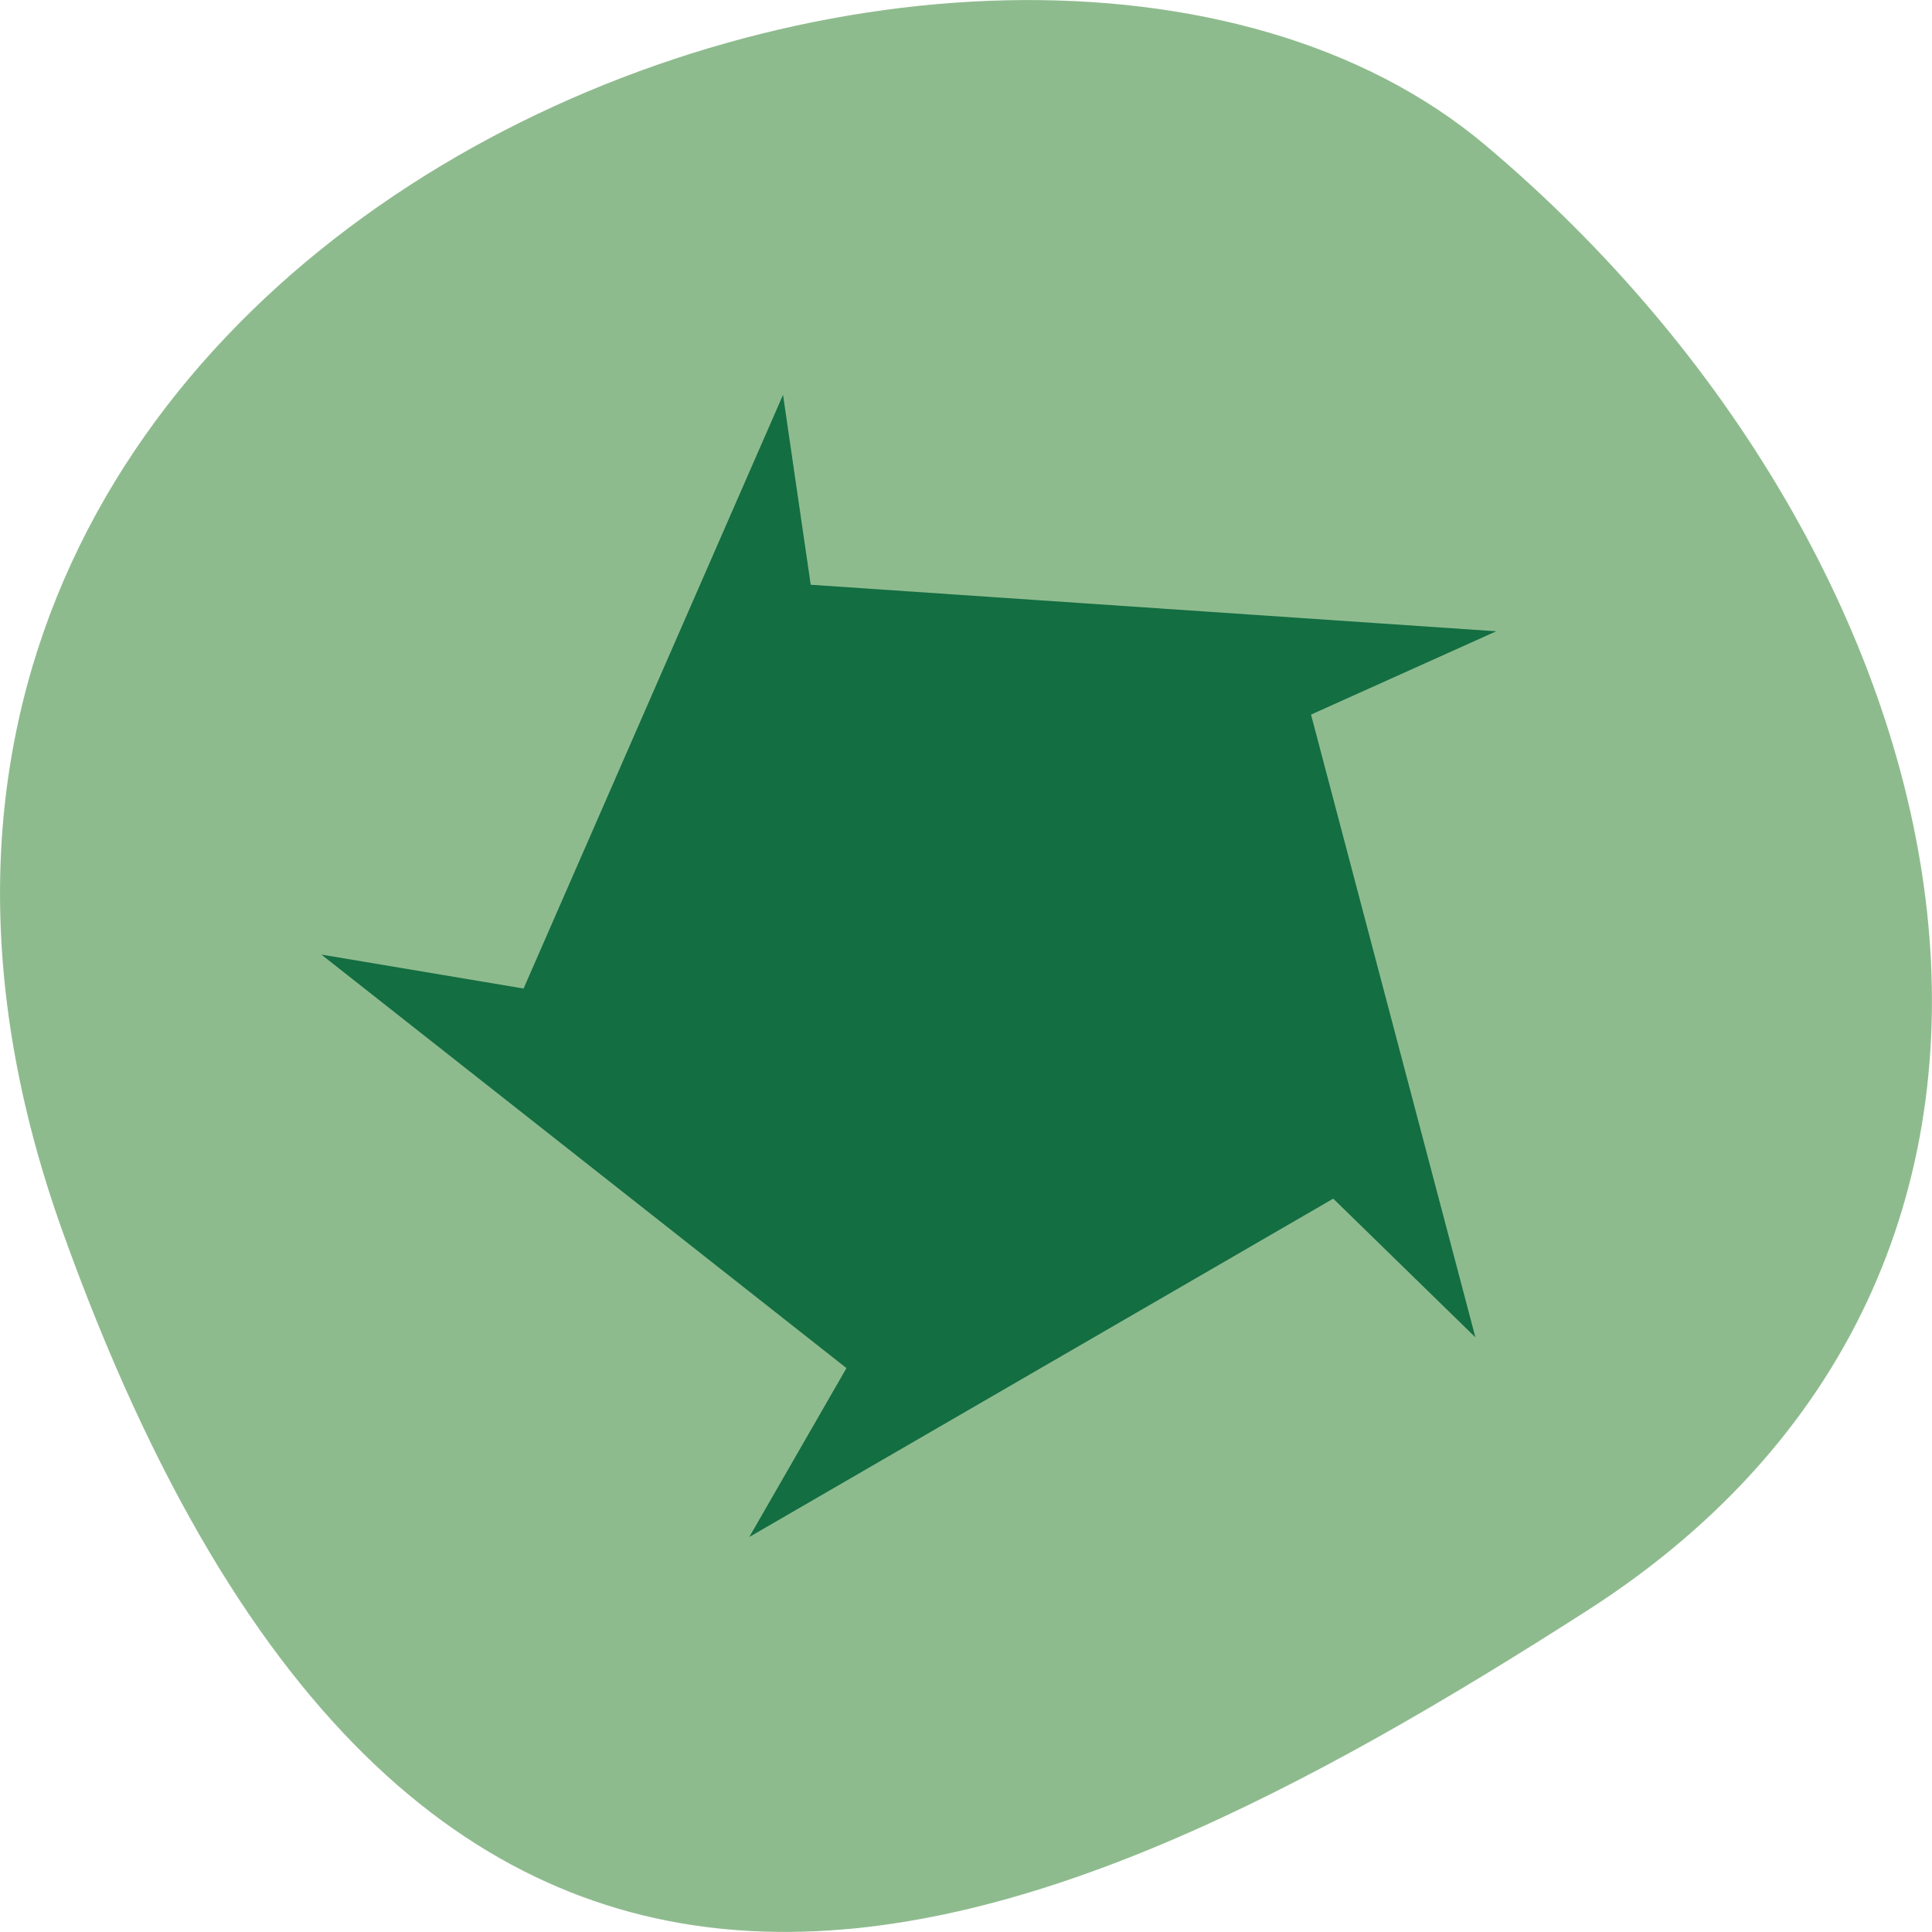 <svg xmlns="http://www.w3.org/2000/svg" viewBox="0 0 24 24"><path d="m 0.777 15.297 c -4.48 -12.508 11.621 -18.586 17.672 -13.496 c 6.05 5.09 8.117 13.816 1.266 18.207 c -6.852 4.391 -14.457 7.797 -18.938 -4.711" fill="#8ebb8e"/><path d="m 18.328 16.613 l -1.766 -1.723 l -7.254 4.203 l 1.207 -2.098 l -6.523 -5.137 l 2.512 0.422 l 3.223 -7.375 l 0.344 2.359 l 8.516 0.578 l -2.301 1.035" fill="#136e42"/></svg>